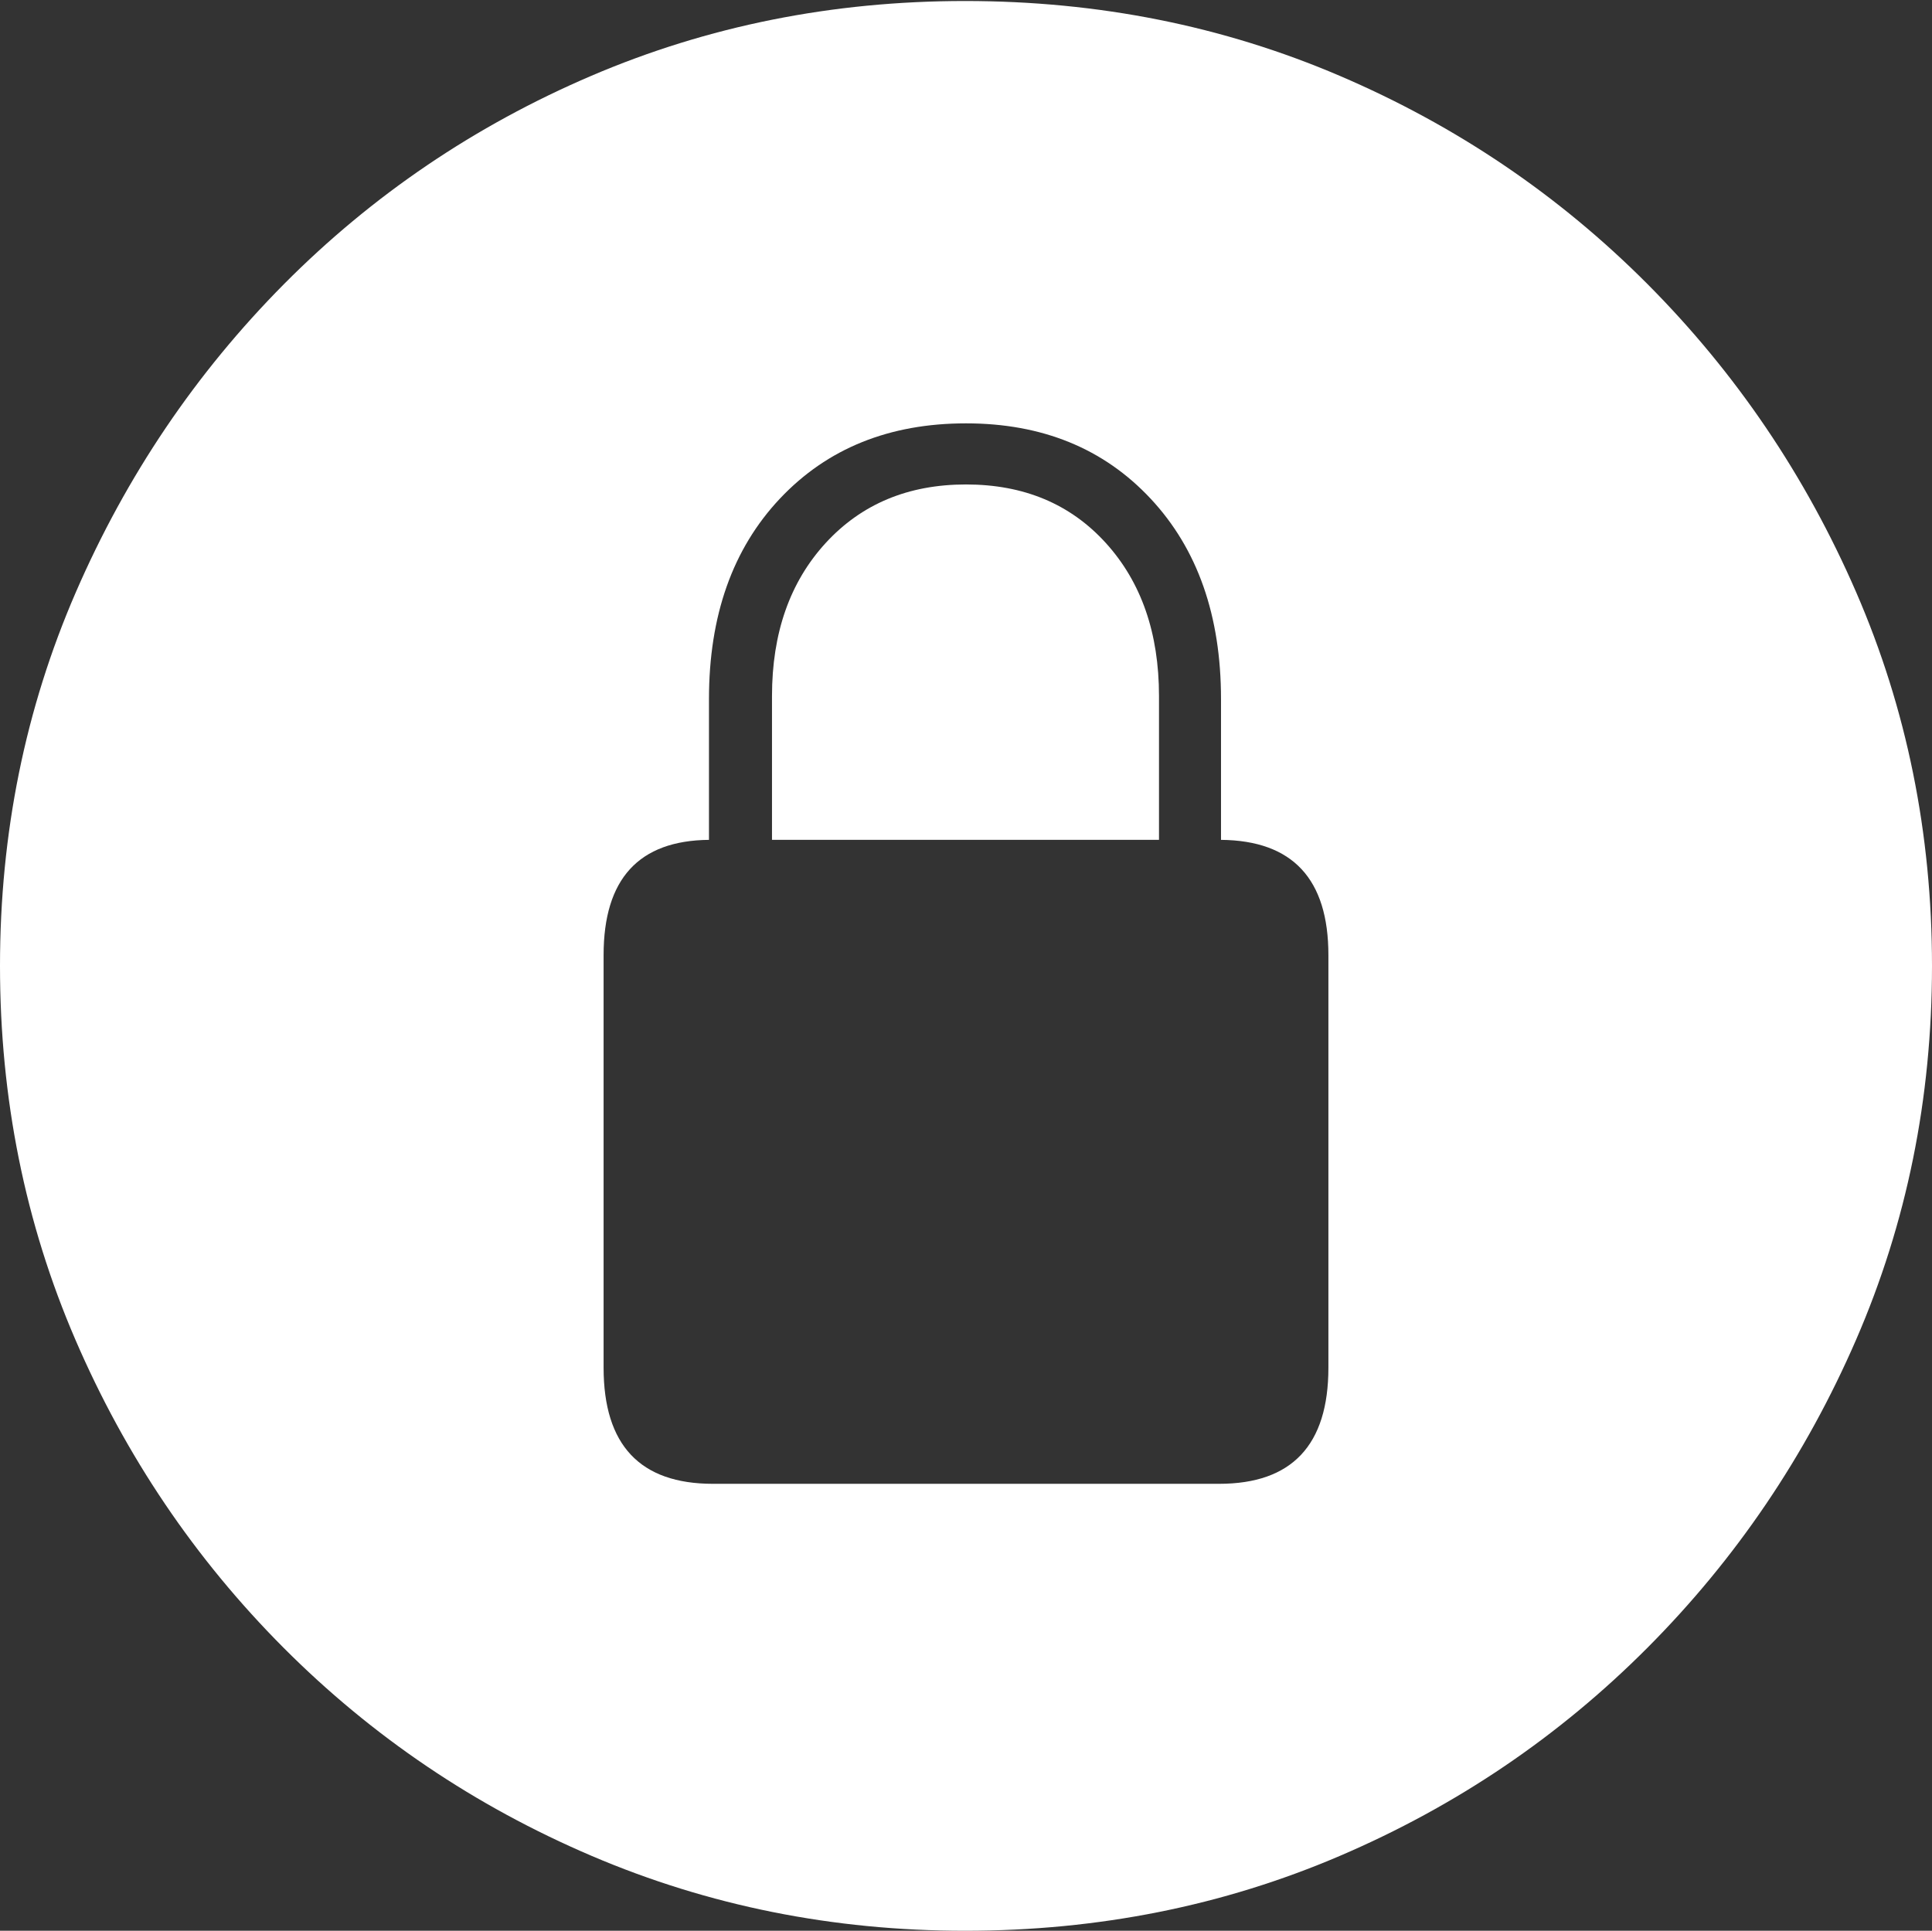 <?xml version="1.0" encoding="UTF-8"?>
<!--Generator: Apple Native CoreSVG 175-->
<!DOCTYPE svg
PUBLIC "-//W3C//DTD SVG 1.1//EN"
       "http://www.w3.org/Graphics/SVG/1.1/DTD/svg11.dtd">
<svg version="1.1" xmlns="http://www.w3.org/2000/svg" xmlns:xlink="http://www.w3.org/1999/xlink" width="19.16" height="19.15">
 <rect width="100%" height="100%" fill="#333333" stroke="none"/>
 <g>
  <rect height="19.15" opacity="0" width="19.16" x="0" y="0"/>
  <path d="M9.57 19.15Q11.553 19.15 13.286 18.408Q15.02 17.666 16.338 16.343Q17.656 15.02 18.408 13.286Q19.16 11.553 19.16 9.58Q19.16 7.607 18.408 5.874Q17.656 4.141 16.338 2.817Q15.02 1.494 13.286 0.752Q11.553 0.01 9.57 0.01Q7.598 0.01 5.864 0.752Q4.131 1.494 2.817 2.817Q1.504 4.141 0.752 5.874Q0 7.607 0 9.58Q0 11.553 0.747 13.286Q1.494 15.02 2.812 16.343Q4.131 17.666 5.869 18.408Q7.607 19.15 9.57 19.15ZM5.986 13.565L5.986 9.473Q5.986 8.34 7.031 8.33L7.031 6.934Q7.031 5.693 7.734 4.946Q8.438 4.199 9.58 4.199Q10.713 4.199 11.411 4.946Q12.109 5.693 12.109 6.934L12.109 8.33Q13.174 8.34 13.174 9.473L13.174 13.565Q13.174 14.717 12.09 14.717L7.07 14.717Q5.986 14.717 5.986 13.565ZM7.656 8.33L11.494 8.33L11.494 6.904Q11.494 5.967 10.967 5.386Q10.44 4.805 9.58 4.805Q8.721 4.805 8.188 5.386Q7.656 5.967 7.656 6.904Z" fill="#ffffff"/>
 </g>
</svg>
